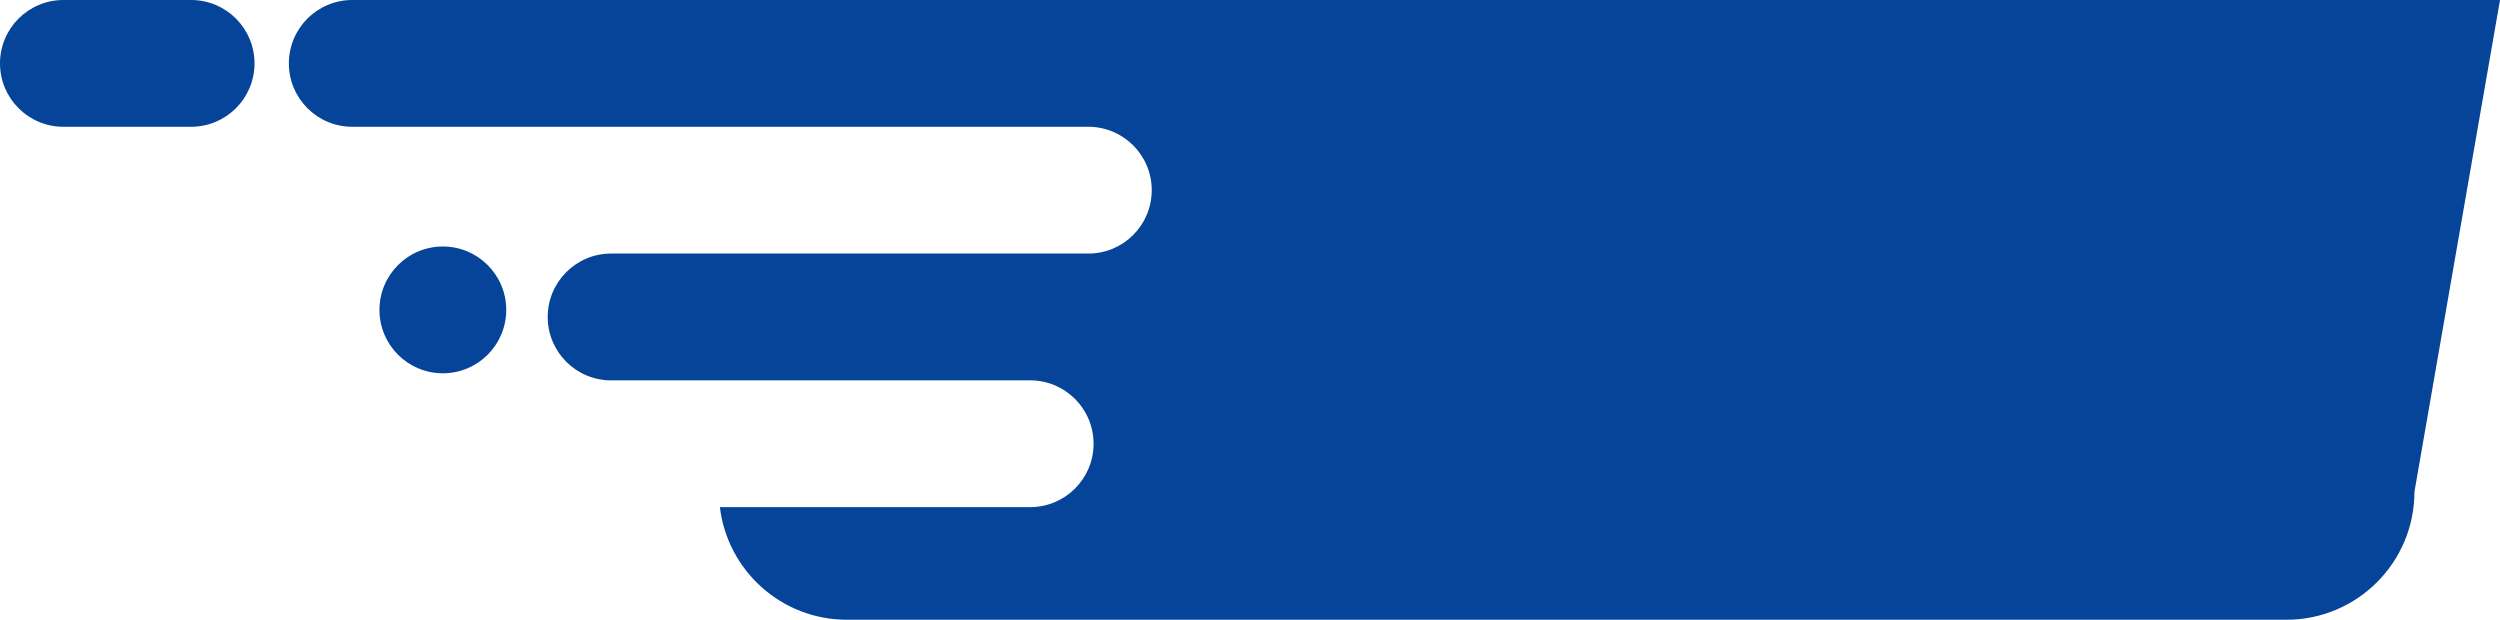 <svg version="1.1" id="图层_1" x="0px" y="0px" width="253.999px" height="62.969px" viewBox="0 0 253.999 62.969" enable-background="new 0 0 253.999 62.969" xml:space="preserve" xmlns="http://www.w3.org/2000/svg" xmlns:xlink="http://www.w3.org/1999/xlink" xmlns:xml="http://www.w3.org/XML/1998/namespace">
  <path fill="#054499" d="M51.434,31.485c0,3.558-2.884,6.441-6.441,6.441s-6.441-2.884-6.441-6.441s2.884-6.441,6.441-6.441
	S51.434,27.928,51.434,31.485z M82.579,0h-0.848H35.789c-3.558,0-6.441,2.883-6.441,6.44c0,3.558,2.884,6.441,6.441,6.441h43.701
	h3.089h27.997c3.557,0,6.441,2.885,6.441,6.441c0,3.558-2.884,6.44-6.441,6.44h-1.698h-31.63h-15.16
	c-3.557,0-6.441,2.884-6.441,6.441c0,3.559,2.884,6.441,6.441,6.441h42.601c3.546,0.012,6.418,2.891,6.418,6.44
	c0,3.558-2.884,6.44-6.441,6.44H73.139c0.773,6.443,6.249,11.441,12.899,11.441h146.266c7.182,0,13.002-5.822,13.002-13.004
	L253.999,0H82.579z M19.418,0H6.441C2.884,0,0,2.883,0,6.44c0,3.558,2.884,6.441,6.441,6.441h12.977
	c3.557,0,6.441-2.884,6.441-6.441C25.859,2.883,22.975,0,19.418,0z" class="color c1"/>
</svg>